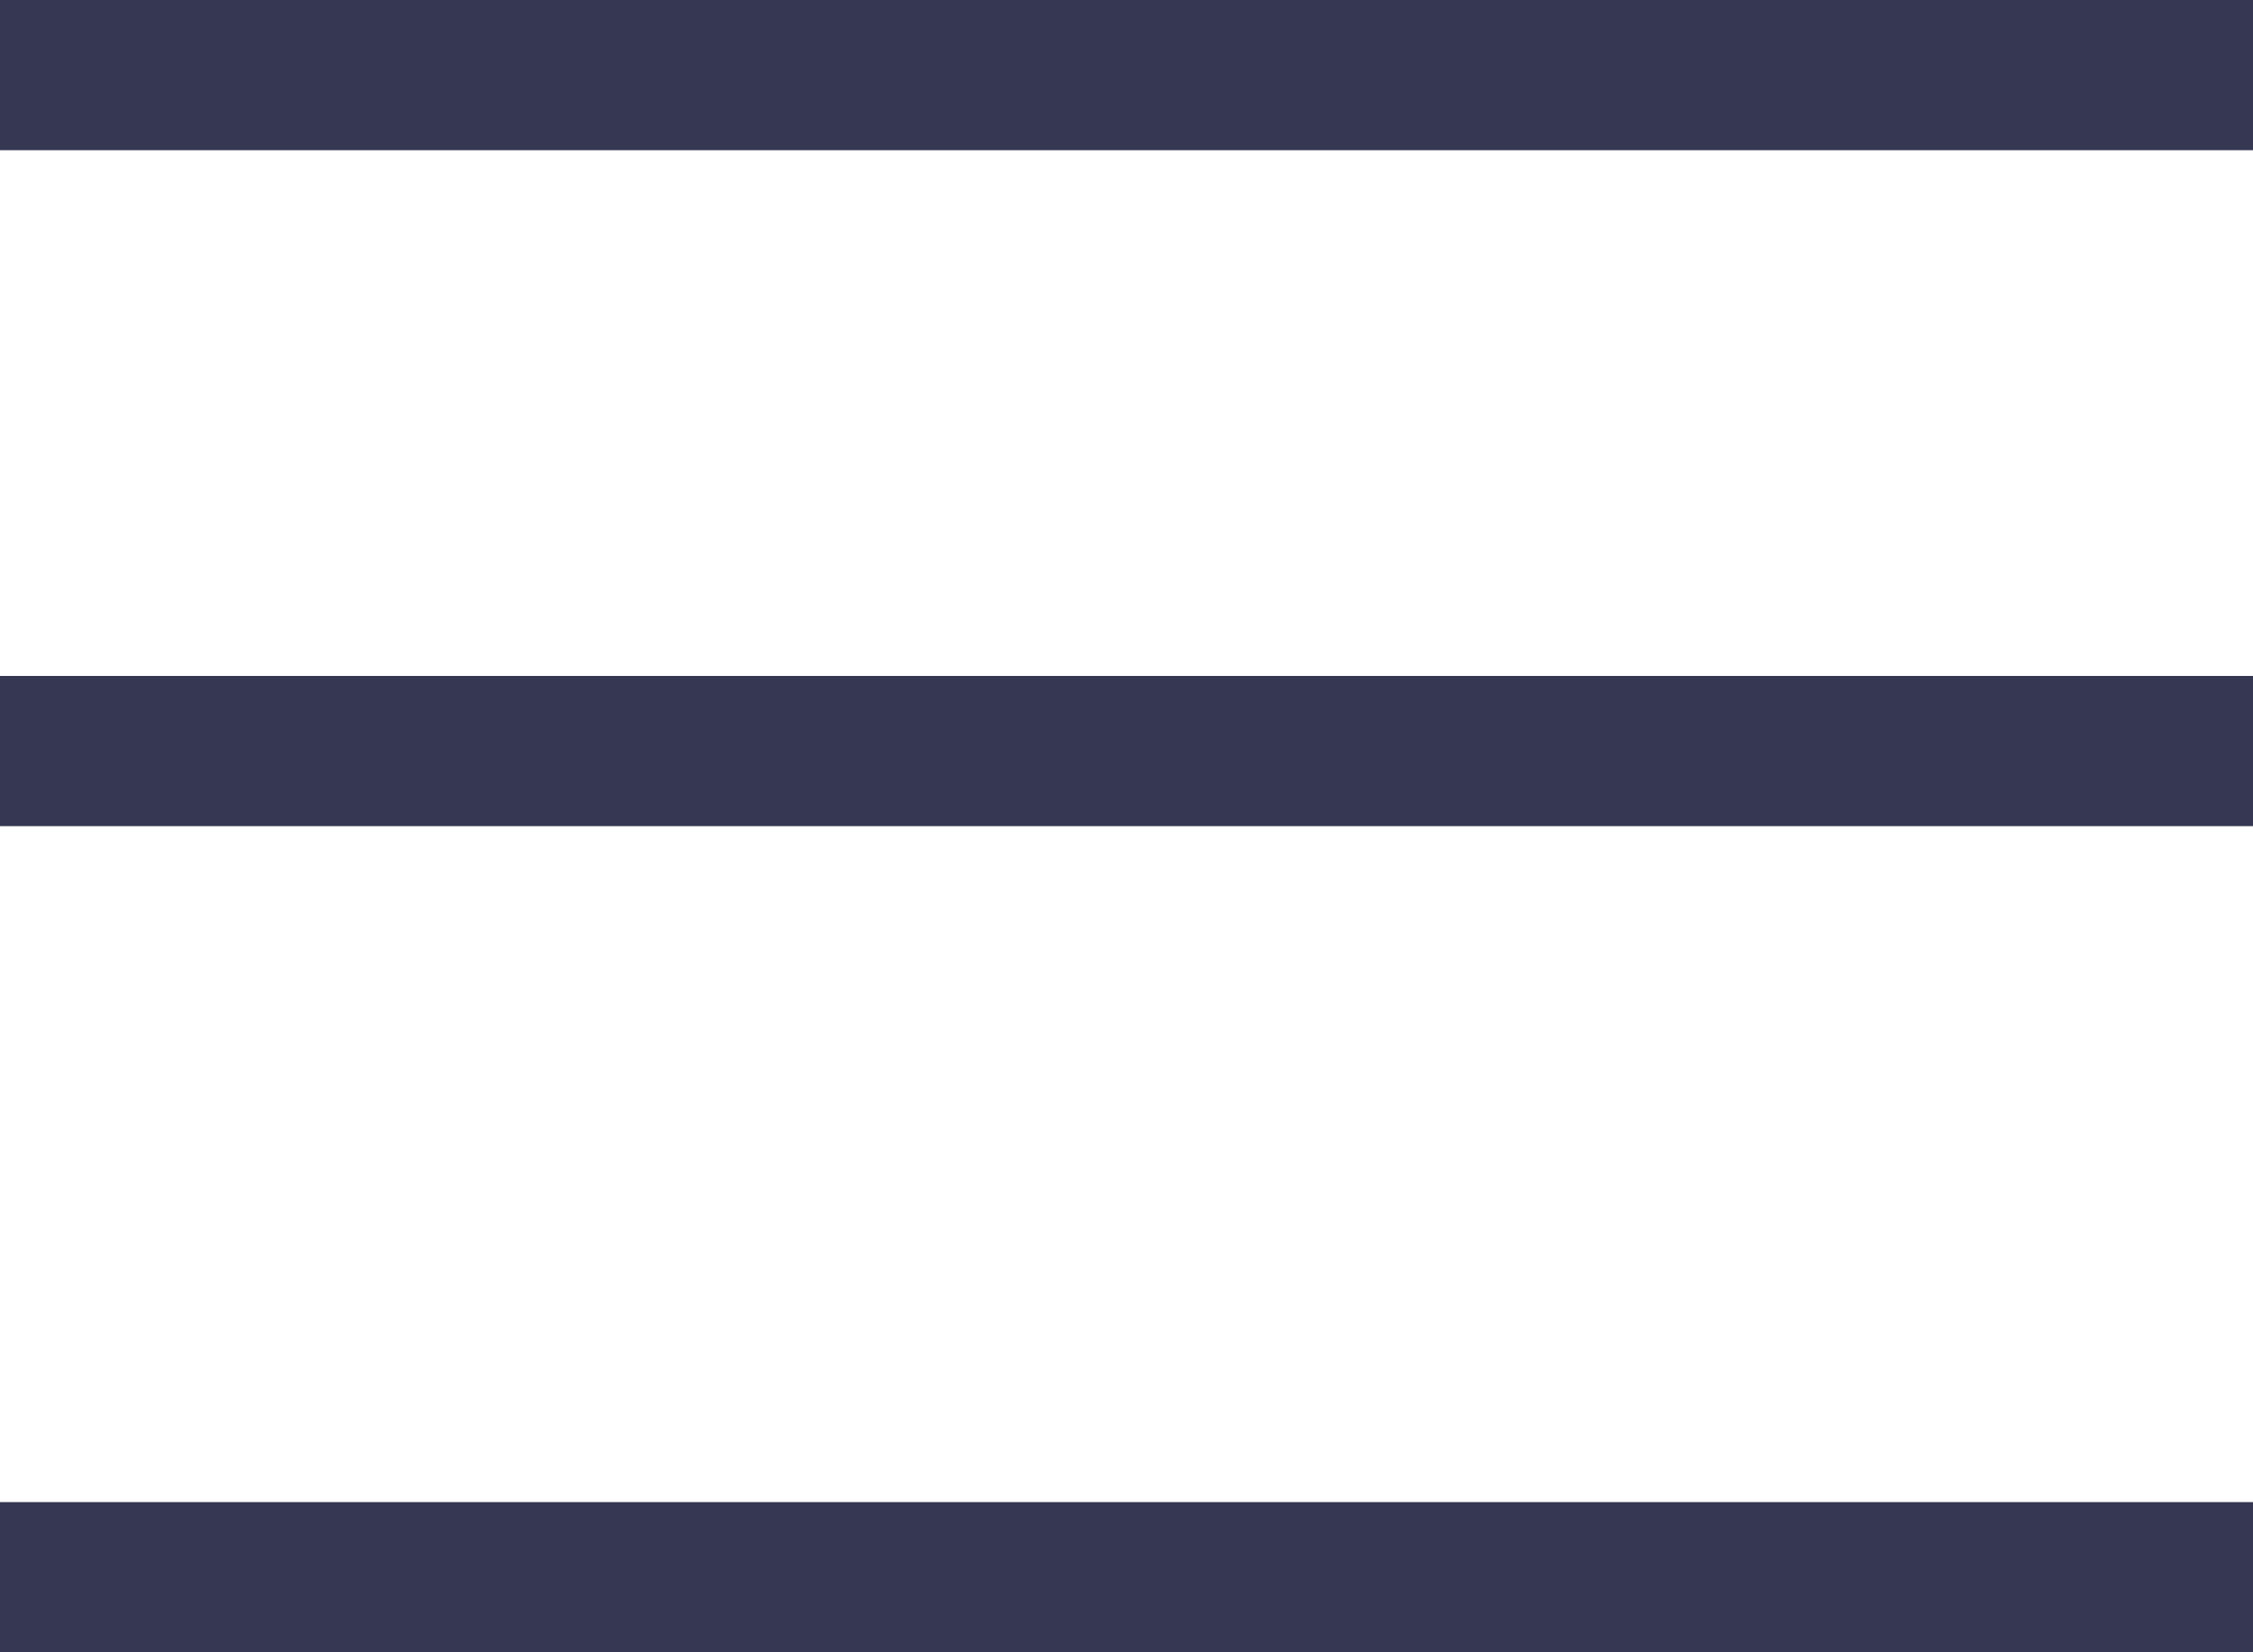 <svg width="30" height="22" viewBox="0 0 30 22" fill="none" xmlns="http://www.w3.org/2000/svg">
<line y1="1" x2="30" y2="1" stroke="#363853" stroke-width="2"/>
<line y1="10" x2="30" y2="10" stroke="#363853" stroke-width="2"/>
<line y1="21" x2="30" y2="21" stroke="#363853" stroke-width="2"/>
</svg>

